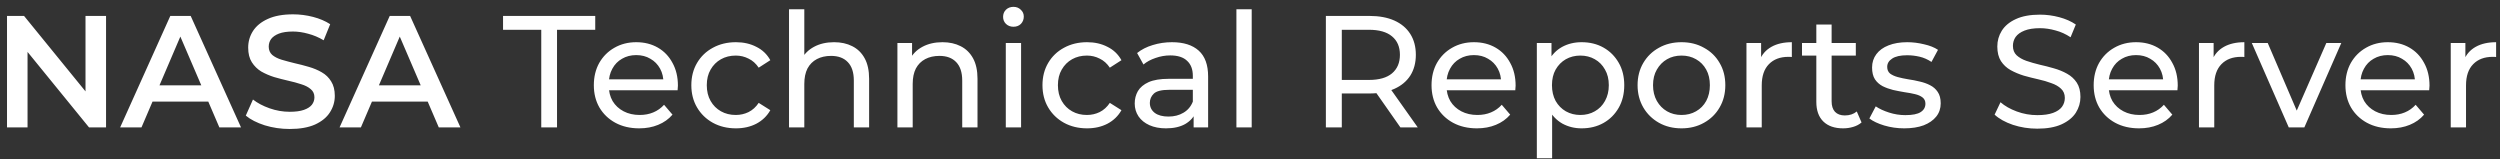 <svg width="314" height="20" viewBox="0 0 314 20" fill="none" xmlns="http://www.w3.org/2000/svg">
<rect x="0" y="0" width="314" height="20" fill="#333333" stroke="none"/>
<path d="M0.88 16V2H3.02L11.8 12.78H10.74V2H13.32V16H11.18L2.4 5.22H3.46V16H0.88ZM15.091 16L21.391 2H23.951L30.271 16H27.551L22.131 3.38H23.171L17.771 16H15.091ZM17.991 12.76L18.691 10.72H26.251L26.951 12.76H17.991ZM36.392 16.2C35.298 16.2 34.252 16.047 33.252 15.74C32.252 15.42 31.459 15.013 30.872 14.52L31.772 12.5C32.332 12.94 33.025 13.307 33.852 13.6C34.678 13.893 35.525 14.04 36.392 14.04C37.125 14.04 37.718 13.96 38.172 13.8C38.625 13.64 38.959 13.427 39.172 13.16C39.385 12.88 39.492 12.567 39.492 12.22C39.492 11.793 39.339 11.453 39.032 11.2C38.725 10.933 38.325 10.727 37.832 10.58C37.352 10.42 36.812 10.273 36.212 10.14C35.625 10.007 35.032 9.853 34.432 9.68C33.845 9.493 33.305 9.26 32.812 8.98C32.332 8.687 31.939 8.3 31.632 7.82C31.325 7.34 31.172 6.727 31.172 5.98C31.172 5.22 31.372 4.527 31.772 3.9C32.185 3.26 32.805 2.753 33.632 2.38C34.472 1.993 35.532 1.8 36.812 1.8C37.652 1.8 38.485 1.907 39.312 2.12C40.139 2.333 40.858 2.64 41.472 3.04L40.652 5.06C40.025 4.687 39.379 4.413 38.712 4.24C38.045 4.053 37.405 3.96 36.792 3.96C36.072 3.96 35.485 4.047 35.032 4.22C34.592 4.393 34.265 4.62 34.052 4.9C33.852 5.18 33.752 5.5 33.752 5.86C33.752 6.287 33.898 6.633 34.192 6.9C34.498 7.153 34.892 7.353 35.372 7.5C35.865 7.647 36.412 7.793 37.012 7.94C37.612 8.073 38.205 8.227 38.792 8.4C39.392 8.573 39.932 8.8 40.412 9.08C40.905 9.36 41.298 9.74 41.592 10.22C41.898 10.7 42.052 11.307 42.052 12.04C42.052 12.787 41.845 13.48 41.432 14.12C41.032 14.747 40.412 15.253 39.572 15.64C38.732 16.013 37.672 16.2 36.392 16.2ZM42.65 16L48.95 2H51.51L57.83 16H55.11L49.69 3.38H50.73L45.33 16H42.65ZM45.55 12.76L46.25 10.72H53.81L54.51 12.76H45.55ZM67.982 16V3.74H63.182V2H74.762V3.74H69.962V16H67.982ZM80.286 16.12C79.153 16.12 78.153 15.887 77.286 15.42C76.433 14.953 75.766 14.313 75.286 13.5C74.819 12.687 74.586 11.753 74.586 10.7C74.586 9.647 74.813 8.713 75.266 7.9C75.733 7.087 76.366 6.453 77.166 6C77.979 5.533 78.893 5.3 79.906 5.3C80.933 5.3 81.839 5.527 82.626 5.98C83.413 6.433 84.026 7.073 84.466 7.9C84.919 8.713 85.146 9.667 85.146 10.76C85.146 10.84 85.139 10.933 85.126 11.04C85.126 11.147 85.119 11.247 85.106 11.34H76.086V9.96H84.106L83.326 10.44C83.339 9.76 83.199 9.153 82.906 8.62C82.613 8.087 82.206 7.673 81.686 7.38C81.179 7.073 80.586 6.92 79.906 6.92C79.239 6.92 78.646 7.073 78.126 7.38C77.606 7.673 77.199 8.093 76.906 8.64C76.613 9.173 76.466 9.787 76.466 10.48V10.8C76.466 11.507 76.626 12.14 76.946 12.7C77.279 13.247 77.739 13.673 78.326 13.98C78.913 14.287 79.586 14.44 80.346 14.44C80.973 14.44 81.539 14.333 82.046 14.12C82.566 13.907 83.019 13.587 83.406 13.16L84.466 14.4C83.986 14.96 83.386 15.387 82.666 15.68C81.959 15.973 81.166 16.12 80.286 16.12ZM92.432 16.12C91.352 16.12 90.385 15.887 89.532 15.42C88.692 14.953 88.032 14.313 87.552 13.5C87.072 12.687 86.832 11.753 86.832 10.7C86.832 9.647 87.072 8.713 87.552 7.9C88.032 7.087 88.692 6.453 89.532 6C90.385 5.533 91.352 5.3 92.432 5.3C93.392 5.3 94.246 5.493 94.992 5.88C95.752 6.253 96.339 6.813 96.752 7.56L95.292 8.5C94.945 7.98 94.519 7.6 94.012 7.36C93.519 7.107 92.986 6.98 92.412 6.98C91.719 6.98 91.099 7.133 90.552 7.44C90.005 7.747 89.572 8.18 89.252 8.74C88.932 9.287 88.772 9.94 88.772 10.7C88.772 11.46 88.932 12.12 89.252 12.68C89.572 13.24 90.005 13.673 90.552 13.98C91.099 14.287 91.719 14.44 92.412 14.44C92.986 14.44 93.519 14.32 94.012 14.08C94.519 13.827 94.945 13.44 95.292 12.92L96.752 13.84C96.339 14.573 95.752 15.14 94.992 15.54C94.246 15.927 93.392 16.12 92.432 16.12ZM104.761 5.3C105.628 5.3 106.388 5.467 107.041 5.8C107.708 6.133 108.228 6.64 108.601 7.32C108.975 8 109.161 8.86 109.161 9.9V16H107.241V10.12C107.241 9.093 106.988 8.32 106.481 7.8C105.988 7.28 105.288 7.02 104.381 7.02C103.701 7.02 103.108 7.153 102.601 7.42C102.095 7.687 101.701 8.08 101.421 8.6C101.155 9.12 101.021 9.767 101.021 10.54V16H99.101V1.16H101.021V8.26L100.641 7.5C100.988 6.807 101.521 6.267 102.241 5.88C102.961 5.493 103.801 5.3 104.761 5.3ZM118.375 5.3C119.241 5.3 120.001 5.467 120.655 5.8C121.321 6.133 121.841 6.64 122.215 7.32C122.588 8 122.775 8.86 122.775 9.9V16H120.855V10.12C120.855 9.093 120.601 8.32 120.095 7.8C119.601 7.28 118.901 7.02 117.995 7.02C117.315 7.02 116.721 7.153 116.215 7.42C115.708 7.687 115.315 8.08 115.035 8.6C114.768 9.12 114.635 9.767 114.635 10.54V16H112.715V5.4H114.555V8.26L114.255 7.5C114.601 6.807 115.135 6.267 115.855 5.88C116.575 5.493 117.415 5.3 118.375 5.3ZM126.328 16V5.4H128.248V16H126.328ZM127.288 3.36C126.914 3.36 126.601 3.24 126.348 3C126.108 2.76 125.988 2.467 125.988 2.12C125.988 1.76 126.108 1.46 126.348 1.22C126.601 0.98 126.914 0.86 127.288 0.86C127.661 0.86 127.968 0.98 128.208 1.22C128.461 1.447 128.588 1.733 128.588 2.08C128.588 2.44 128.468 2.747 128.228 3C127.988 3.24 127.674 3.36 127.288 3.36ZM136.534 16.12C135.454 16.12 134.487 15.887 133.634 15.42C132.794 14.953 132.134 14.313 131.654 13.5C131.174 12.687 130.934 11.753 130.934 10.7C130.934 9.647 131.174 8.713 131.654 7.9C132.134 7.087 132.794 6.453 133.634 6C134.487 5.533 135.454 5.3 136.534 5.3C137.494 5.3 138.347 5.493 139.094 5.88C139.854 6.253 140.44 6.813 140.854 7.56L139.394 8.5C139.047 7.98 138.62 7.6 138.114 7.36C137.62 7.107 137.087 6.98 136.514 6.98C135.82 6.98 135.2 7.133 134.654 7.44C134.107 7.747 133.674 8.18 133.354 8.74C133.034 9.287 132.874 9.94 132.874 10.7C132.874 11.46 133.034 12.12 133.354 12.68C133.674 13.24 134.107 13.673 134.654 13.98C135.2 14.287 135.82 14.44 136.514 14.44C137.087 14.44 137.62 14.32 138.114 14.08C138.62 13.827 139.047 13.44 139.394 12.92L140.854 13.84C140.44 14.573 139.854 15.14 139.094 15.54C138.347 15.927 137.494 16.12 136.534 16.12ZM149.92 16V13.76L149.82 13.34V9.52C149.82 8.707 149.58 8.08 149.1 7.64C148.633 7.187 147.926 6.96 146.98 6.96C146.353 6.96 145.74 7.067 145.14 7.28C144.54 7.48 144.033 7.753 143.62 8.1L142.82 6.66C143.366 6.22 144.02 5.887 144.78 5.66C145.553 5.42 146.36 5.3 147.2 5.3C148.653 5.3 149.773 5.653 150.56 6.36C151.346 7.067 151.74 8.147 151.74 9.6V16H149.92ZM146.44 16.12C145.653 16.12 144.96 15.987 144.36 15.72C143.773 15.453 143.32 15.087 143 14.62C142.68 14.14 142.52 13.6 142.52 13C142.52 12.427 142.653 11.907 142.92 11.44C143.2 10.973 143.646 10.6 144.26 10.32C144.886 10.04 145.726 9.9 146.78 9.9H150.14V11.28H146.86C145.9 11.28 145.253 11.44 144.92 11.76C144.586 12.08 144.42 12.467 144.42 12.92C144.42 13.44 144.626 13.86 145.04 14.18C145.453 14.487 146.026 14.64 146.76 14.64C147.48 14.64 148.106 14.48 148.64 14.16C149.186 13.84 149.58 13.373 149.82 12.76L150.2 14.08C149.946 14.707 149.5 15.207 148.86 15.58C148.22 15.94 147.413 16.12 146.44 16.12ZM155.293 16V1.16H157.213V16H155.293ZM166.53 16V2H171.99C173.216 2 174.263 2.193 175.13 2.58C175.996 2.967 176.663 3.527 177.13 4.26C177.596 4.993 177.83 5.867 177.83 6.88C177.83 7.893 177.596 8.767 177.13 9.5C176.663 10.22 175.996 10.773 175.13 11.16C174.263 11.547 173.216 11.74 171.99 11.74H167.63L168.53 10.82V16H166.53ZM175.89 16L172.33 10.92H174.47L178.07 16H175.89ZM168.53 11.02L167.63 10.04H171.93C173.21 10.04 174.176 9.767 174.83 9.22C175.496 8.66 175.83 7.88 175.83 6.88C175.83 5.88 175.496 5.107 174.83 4.56C174.176 4.013 173.21 3.74 171.93 3.74H167.63L168.53 2.74V11.02ZM185.501 16.12C184.368 16.12 183.368 15.887 182.501 15.42C181.648 14.953 180.981 14.313 180.501 13.5C180.034 12.687 179.801 11.753 179.801 10.7C179.801 9.647 180.028 8.713 180.481 7.9C180.948 7.087 181.581 6.453 182.381 6C183.194 5.533 184.108 5.3 185.121 5.3C186.148 5.3 187.054 5.527 187.841 5.98C188.628 6.433 189.241 7.073 189.681 7.9C190.134 8.713 190.361 9.667 190.361 10.76C190.361 10.84 190.354 10.933 190.341 11.04C190.341 11.147 190.334 11.247 190.321 11.34H181.301V9.96H189.321L188.541 10.44C188.554 9.76 188.414 9.153 188.121 8.62C187.828 8.087 187.421 7.673 186.901 7.38C186.394 7.073 185.801 6.92 185.121 6.92C184.454 6.92 183.861 7.073 183.341 7.38C182.821 7.673 182.414 8.093 182.121 8.64C181.828 9.173 181.681 9.787 181.681 10.48V10.8C181.681 11.507 181.841 12.14 182.161 12.7C182.494 13.247 182.954 13.673 183.541 13.98C184.128 14.287 184.801 14.44 185.561 14.44C186.188 14.44 186.754 14.333 187.261 14.12C187.781 13.907 188.234 13.587 188.621 13.16L189.681 14.4C189.201 14.96 188.601 15.387 187.881 15.68C187.174 15.973 186.381 16.12 185.501 16.12ZM198.647 16.12C197.767 16.12 196.96 15.92 196.227 15.52C195.507 15.107 194.927 14.5 194.487 13.7C194.06 12.9 193.847 11.9 193.847 10.7C193.847 9.5 194.054 8.5 194.467 7.7C194.894 6.9 195.467 6.3 196.187 5.9C196.92 5.5 197.74 5.3 198.647 5.3C199.687 5.3 200.607 5.527 201.407 5.98C202.207 6.433 202.84 7.067 203.307 7.88C203.774 8.68 204.007 9.62 204.007 10.7C204.007 11.78 203.774 12.727 203.307 13.54C202.84 14.353 202.207 14.987 201.407 15.44C200.607 15.893 199.687 16.12 198.647 16.12ZM193.027 19.88V5.4H194.867V8.26L194.747 10.72L194.947 13.18V19.88H193.027ZM198.487 14.44C199.167 14.44 199.774 14.287 200.307 13.98C200.854 13.673 201.28 13.24 201.587 12.68C201.907 12.107 202.067 11.447 202.067 10.7C202.067 9.94 201.907 9.287 201.587 8.74C201.28 8.18 200.854 7.747 200.307 7.44C199.774 7.133 199.167 6.98 198.487 6.98C197.82 6.98 197.214 7.133 196.667 7.44C196.134 7.747 195.707 8.18 195.387 8.74C195.08 9.287 194.927 9.94 194.927 10.7C194.927 11.447 195.08 12.107 195.387 12.68C195.707 13.24 196.134 13.673 196.667 13.98C197.214 14.287 197.82 14.44 198.487 14.44ZM211.2 16.12C210.133 16.12 209.187 15.887 208.36 15.42C207.533 14.953 206.88 14.313 206.4 13.5C205.92 12.673 205.68 11.74 205.68 10.7C205.68 9.647 205.92 8.713 206.4 7.9C206.88 7.087 207.533 6.453 208.36 6C209.187 5.533 210.133 5.3 211.2 5.3C212.253 5.3 213.193 5.533 214.02 6C214.86 6.453 215.513 7.087 215.98 7.9C216.46 8.7 216.7 9.633 216.7 10.7C216.7 11.753 216.46 12.687 215.98 13.5C215.513 14.313 214.86 14.953 214.02 15.42C213.193 15.887 212.253 16.12 211.2 16.12ZM211.2 14.44C211.88 14.44 212.487 14.287 213.02 13.98C213.567 13.673 213.993 13.24 214.3 12.68C214.607 12.107 214.76 11.447 214.76 10.7C214.76 9.94 214.607 9.287 214.3 8.74C213.993 8.18 213.567 7.747 213.02 7.44C212.487 7.133 211.88 6.98 211.2 6.98C210.52 6.98 209.913 7.133 209.38 7.44C208.847 7.747 208.42 8.18 208.1 8.74C207.78 9.287 207.62 9.94 207.62 10.7C207.62 11.447 207.78 12.107 208.1 12.68C208.42 13.24 208.847 13.673 209.38 13.98C209.913 14.287 210.52 14.44 211.2 14.44ZM219.355 16V5.4H221.195V8.28L221.015 7.56C221.308 6.827 221.802 6.267 222.495 5.88C223.188 5.493 224.042 5.3 225.055 5.3V7.16C224.975 7.147 224.895 7.14 224.815 7.14C224.748 7.14 224.682 7.14 224.615 7.14C223.588 7.14 222.775 7.447 222.175 8.06C221.575 8.673 221.275 9.56 221.275 10.72V16H219.355ZM231.491 16.12C230.425 16.12 229.598 15.833 229.011 15.26C228.425 14.687 228.131 13.867 228.131 12.8V3.08H230.051V12.72C230.051 13.293 230.191 13.733 230.471 14.04C230.765 14.347 231.178 14.5 231.711 14.5C232.311 14.5 232.811 14.333 233.211 14L233.811 15.38C233.518 15.633 233.165 15.82 232.751 15.94C232.351 16.06 231.931 16.12 231.491 16.12ZM226.331 6.98V5.4H233.091V6.98H226.331ZM239.173 16.12C238.293 16.12 237.453 16 236.653 15.76C235.866 15.52 235.246 15.227 234.793 14.88L235.593 13.36C236.046 13.667 236.606 13.927 237.273 14.14C237.939 14.353 238.619 14.46 239.312 14.46C240.206 14.46 240.846 14.333 241.233 14.08C241.633 13.827 241.833 13.473 241.833 13.02C241.833 12.687 241.713 12.427 241.473 12.24C241.233 12.053 240.913 11.913 240.513 11.82C240.126 11.727 239.693 11.647 239.213 11.58C238.733 11.5 238.253 11.407 237.773 11.3C237.293 11.18 236.853 11.02 236.453 10.82C236.053 10.607 235.733 10.32 235.493 9.96C235.253 9.587 235.133 9.093 235.133 8.48C235.133 7.84 235.313 7.28 235.673 6.8C236.033 6.32 236.539 5.953 237.193 5.7C237.859 5.433 238.646 5.3 239.553 5.3C240.246 5.3 240.946 5.387 241.653 5.56C242.373 5.72 242.959 5.953 243.413 6.26L242.593 7.78C242.113 7.46 241.613 7.24 241.093 7.12C240.573 7 240.053 6.94 239.533 6.94C238.693 6.94 238.066 7.08 237.653 7.36C237.239 7.627 237.033 7.973 237.033 8.4C237.033 8.76 237.153 9.04 237.393 9.24C237.646 9.427 237.966 9.573 238.353 9.68C238.753 9.787 239.193 9.88 239.673 9.96C240.153 10.027 240.633 10.12 241.113 10.24C241.593 10.347 242.026 10.5 242.413 10.7C242.813 10.9 243.133 11.18 243.373 11.54C243.626 11.9 243.753 12.38 243.753 12.98C243.753 13.62 243.566 14.173 243.193 14.64C242.819 15.107 242.293 15.473 241.613 15.74C240.933 15.993 240.119 16.12 239.173 16.12ZM255.883 16.16C254.816 16.16 253.796 16 252.823 15.68C251.85 15.347 251.083 14.92 250.523 14.4L251.263 12.84C251.796 13.307 252.476 13.693 253.303 14C254.13 14.307 254.99 14.46 255.883 14.46C256.696 14.46 257.356 14.367 257.863 14.18C258.37 13.993 258.743 13.74 258.983 13.42C259.223 13.087 259.343 12.713 259.343 12.3C259.343 11.82 259.183 11.433 258.863 11.14C258.556 10.847 258.15 10.613 257.643 10.44C257.15 10.253 256.603 10.093 256.003 9.96C255.403 9.827 254.796 9.673 254.183 9.5C253.583 9.313 253.03 9.08 252.523 8.8C252.03 8.52 251.63 8.147 251.323 7.68C251.016 7.2 250.863 6.587 250.863 5.84C250.863 5.12 251.05 4.46 251.423 3.86C251.81 3.247 252.396 2.76 253.183 2.4C253.983 2.027 254.996 1.84 256.223 1.84C257.036 1.84 257.843 1.947 258.643 2.16C259.443 2.373 260.136 2.68 260.723 3.08L260.063 4.68C259.463 4.28 258.83 3.993 258.163 3.82C257.496 3.633 256.85 3.54 256.223 3.54C255.436 3.54 254.79 3.64 254.283 3.84C253.776 4.04 253.403 4.307 253.163 4.64C252.936 4.973 252.823 5.347 252.823 5.76C252.823 6.253 252.976 6.647 253.283 6.94C253.603 7.233 254.01 7.467 254.503 7.64C255.01 7.813 255.563 7.973 256.163 8.12C256.763 8.253 257.363 8.407 257.963 8.58C258.576 8.753 259.13 8.98 259.623 9.26C260.13 9.54 260.536 9.913 260.843 10.38C261.15 10.847 261.303 11.447 261.303 12.18C261.303 12.887 261.11 13.547 260.723 14.16C260.336 14.76 259.736 15.247 258.923 15.62C258.123 15.98 257.11 16.16 255.883 16.16ZM268.665 16.12C267.532 16.12 266.532 15.887 265.665 15.42C264.812 14.953 264.145 14.313 263.665 13.5C263.198 12.687 262.965 11.753 262.965 10.7C262.965 9.647 263.192 8.713 263.645 7.9C264.112 7.087 264.745 6.453 265.545 6C266.358 5.533 267.272 5.3 268.285 5.3C269.312 5.3 270.218 5.527 271.005 5.98C271.792 6.433 272.405 7.073 272.845 7.9C273.298 8.713 273.525 9.667 273.525 10.76C273.525 10.84 273.518 10.933 273.505 11.04C273.505 11.147 273.498 11.247 273.485 11.34H264.465V9.96H272.485L271.705 10.44C271.718 9.76 271.578 9.153 271.285 8.62C270.992 8.087 270.585 7.673 270.065 7.38C269.558 7.073 268.965 6.92 268.285 6.92C267.618 6.92 267.025 7.073 266.505 7.38C265.985 7.673 265.578 8.093 265.285 8.64C264.992 9.173 264.845 9.787 264.845 10.48V10.8C264.845 11.507 265.005 12.14 265.325 12.7C265.658 13.247 266.118 13.673 266.705 13.98C267.292 14.287 267.965 14.44 268.725 14.44C269.352 14.44 269.918 14.333 270.425 14.12C270.945 13.907 271.398 13.587 271.785 13.16L272.845 14.4C272.365 14.96 271.765 15.387 271.045 15.68C270.338 15.973 269.545 16.12 268.665 16.12ZM276.191 16V5.4H278.031V8.28L277.851 7.56C278.144 6.827 278.638 6.267 279.331 5.88C280.024 5.493 280.878 5.3 281.891 5.3V7.16C281.811 7.147 281.731 7.14 281.651 7.14C281.584 7.14 281.518 7.14 281.451 7.14C280.424 7.14 279.611 7.447 279.011 8.06C278.411 8.673 278.111 9.56 278.111 10.72V16H276.191ZM287.467 16L282.827 5.4H284.827L288.947 15H287.987L292.187 5.4H294.067L289.427 16H287.467ZM300.286 16.12C299.153 16.12 298.153 15.887 297.286 15.42C296.433 14.953 295.766 14.313 295.286 13.5C294.819 12.687 294.586 11.753 294.586 10.7C294.586 9.647 294.813 8.713 295.266 7.9C295.733 7.087 296.366 6.453 297.166 6C297.979 5.533 298.893 5.3 299.906 5.3C300.933 5.3 301.839 5.527 302.626 5.98C303.413 6.433 304.026 7.073 304.466 7.9C304.919 8.713 305.146 9.667 305.146 10.76C305.146 10.84 305.139 10.933 305.126 11.04C305.126 11.147 305.119 11.247 305.106 11.34H296.086V9.96H304.106L303.326 10.44C303.339 9.76 303.199 9.153 302.906 8.62C302.613 8.087 302.206 7.673 301.686 7.38C301.179 7.073 300.586 6.92 299.906 6.92C299.239 6.92 298.646 7.073 298.126 7.38C297.606 7.673 297.199 8.093 296.906 8.64C296.613 9.173 296.466 9.787 296.466 10.48V10.8C296.466 11.507 296.626 12.14 296.946 12.7C297.279 13.247 297.739 13.673 298.326 13.98C298.913 14.287 299.586 14.44 300.346 14.44C300.973 14.44 301.539 14.333 302.046 14.12C302.566 13.907 303.019 13.587 303.406 13.16L304.466 14.4C303.986 14.96 303.386 15.387 302.666 15.68C301.959 15.973 301.166 16.12 300.286 16.12ZM307.812 16V5.4H309.652V8.28L309.472 7.56C309.766 6.827 310.259 6.267 310.952 5.88C311.646 5.493 312.499 5.3 313.512 5.3V7.16C313.432 7.147 313.352 7.14 313.272 7.14C313.206 7.14 313.139 7.14 313.072 7.14C312.046 7.14 311.232 7.447 310.632 8.06C310.032 8.673 309.732 9.56 309.732 10.72V16H307.812Z" fill="white"/>
</svg>
